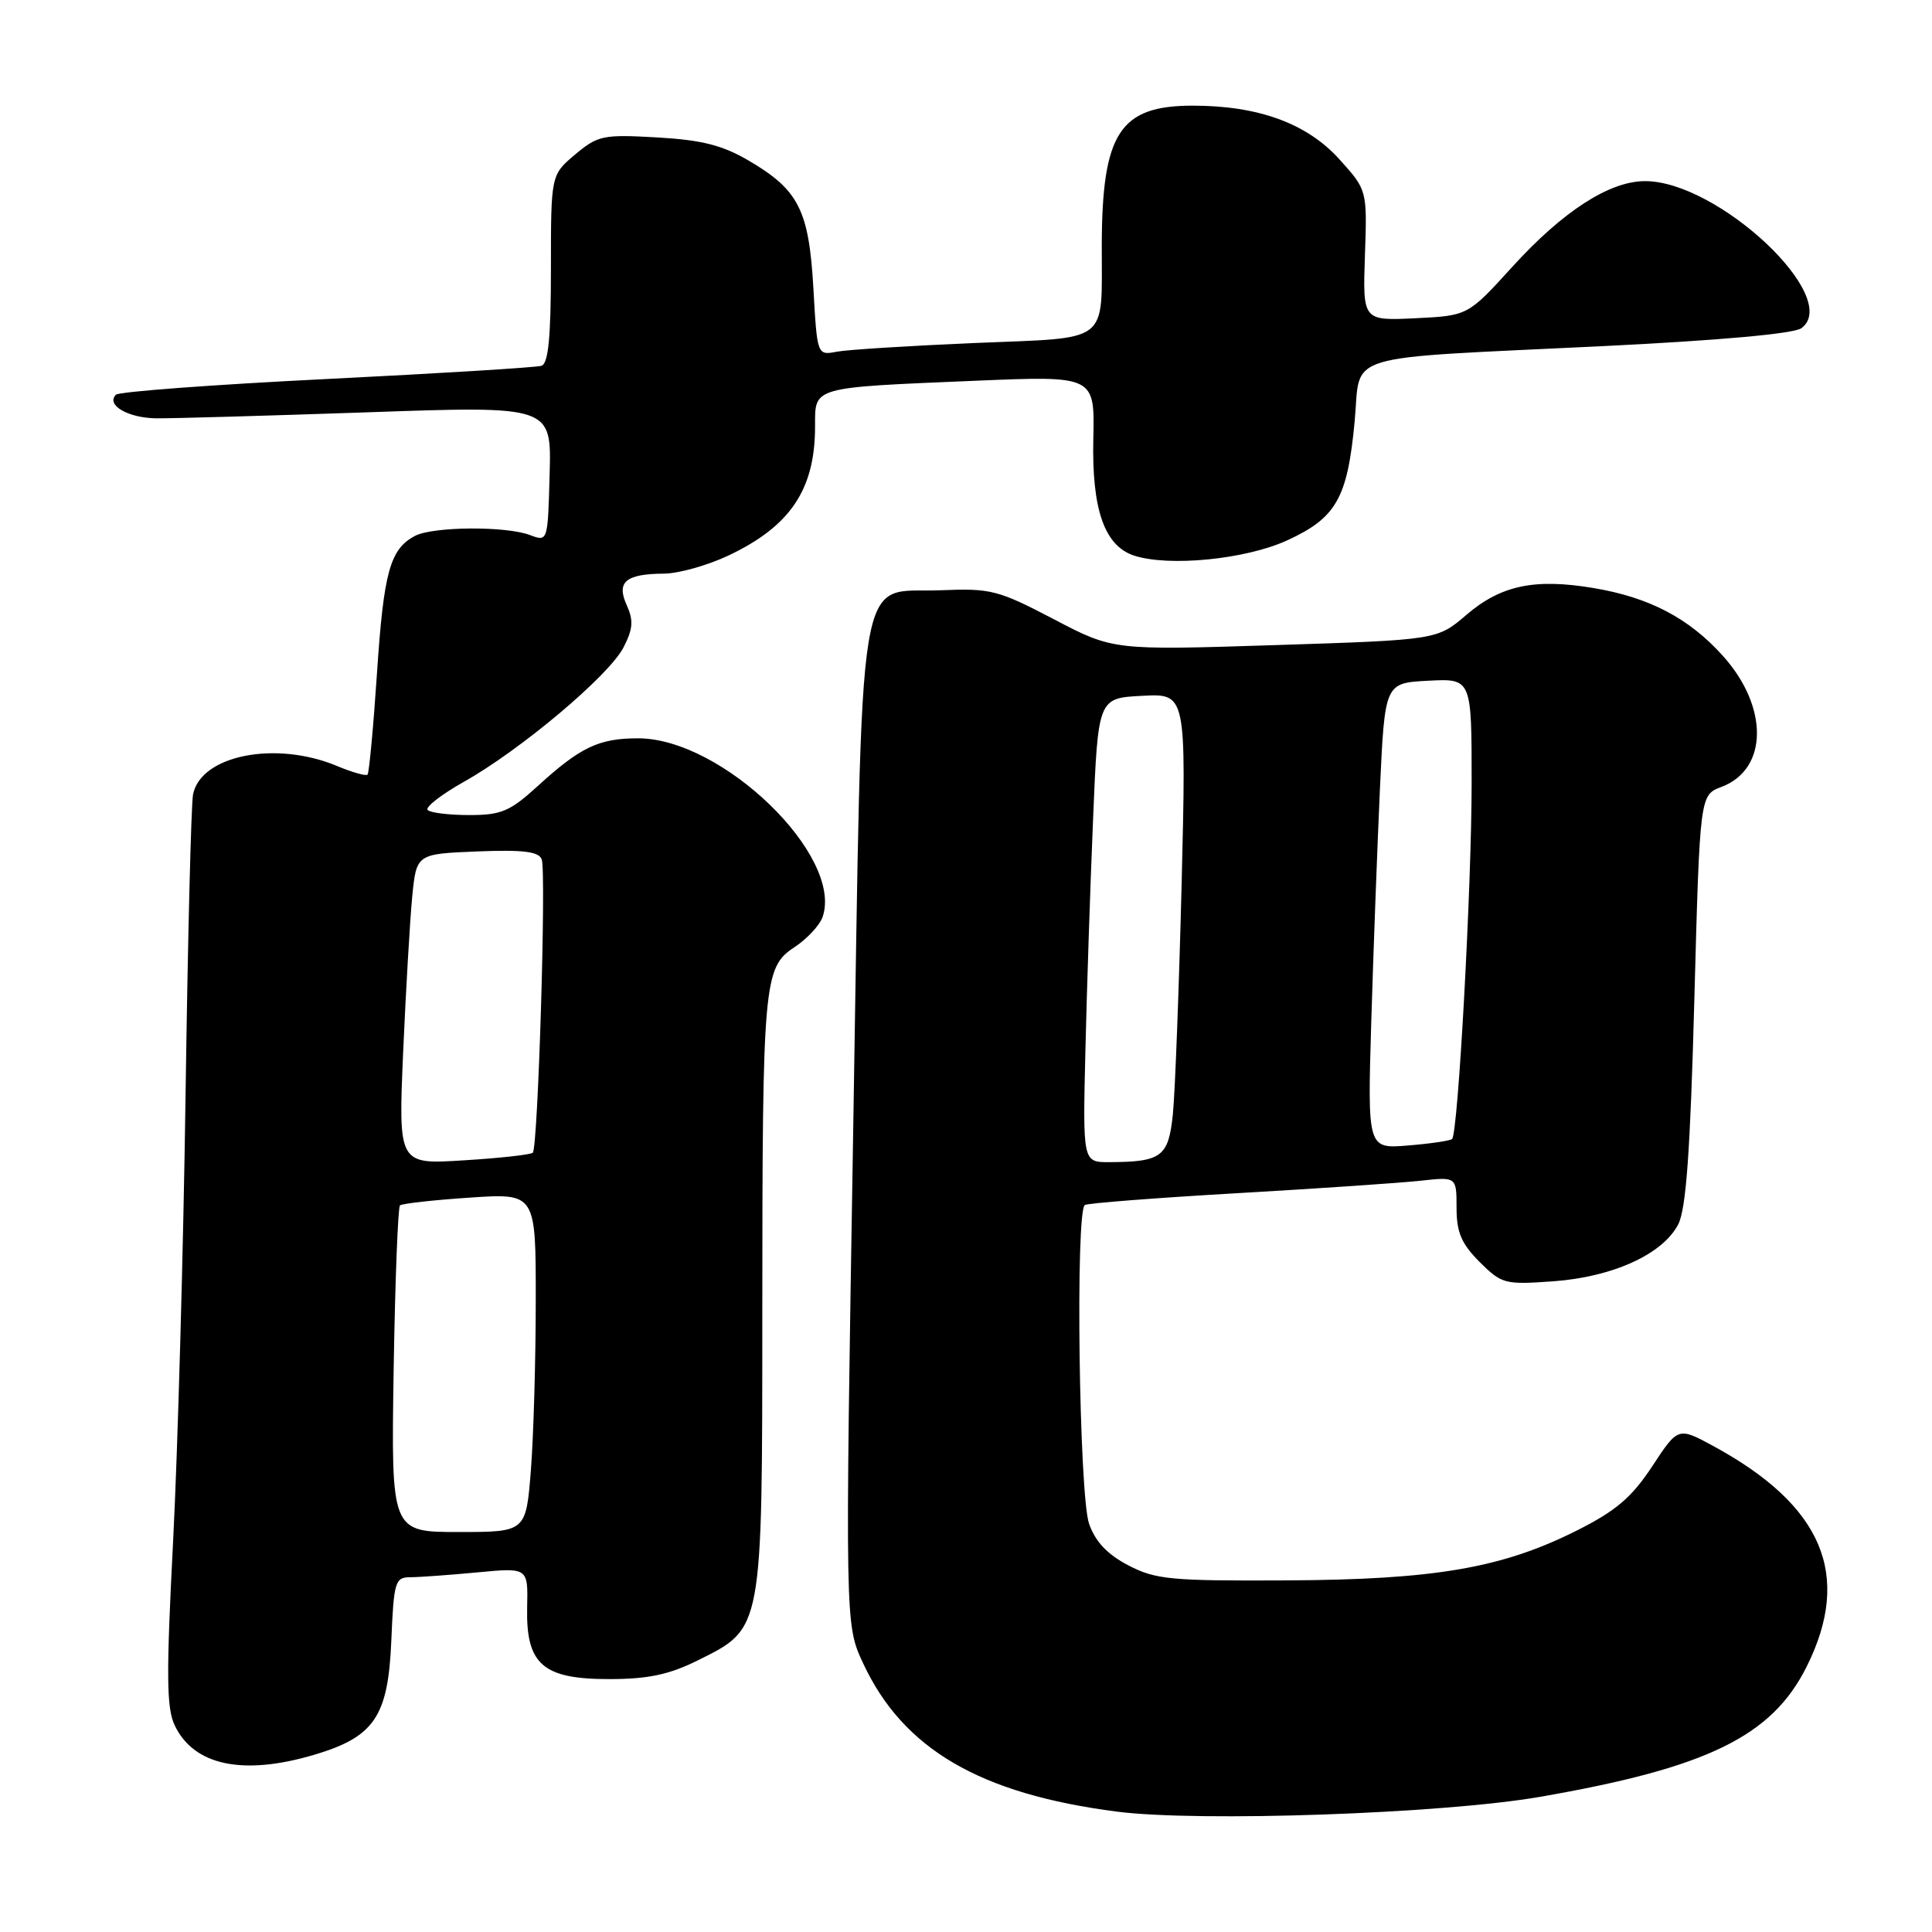 <?xml version="1.0" encoding="UTF-8" standalone="no"?>
<!DOCTYPE svg PUBLIC "-//W3C//DTD SVG 1.1//EN" "http://www.w3.org/Graphics/SVG/1.1/DTD/svg11.dtd" >
<svg xmlns="http://www.w3.org/2000/svg" xmlns:xlink="http://www.w3.org/1999/xlink" version="1.1" viewBox="0 0 256 256">
 <g >
 <path fill="currentColor"
d=" M 204.00 238.10 C 226.23 234.25 234.79 230.08 239.40 220.82 C 245.43 208.73 241.53 199.50 227.08 191.64 C 222.36 189.07 222.36 189.07 218.93 194.29 C 216.21 198.41 214.15 200.18 209.00 202.77 C 199.06 207.78 190.15 209.31 170.50 209.41 C 155.11 209.49 153.12 209.30 149.50 207.41 C 146.72 205.96 145.14 204.28 144.31 201.91 C 142.98 198.12 142.48 160.43 143.75 159.67 C 144.16 159.42 153.28 158.72 164.00 158.10 C 174.72 157.48 185.64 156.74 188.25 156.45 C 193.00 155.93 193.00 155.93 193.00 160.04 C 193.00 163.29 193.64 164.79 196.05 167.21 C 198.98 170.13 199.39 170.24 205.80 169.78 C 213.70 169.21 220.33 166.19 222.37 162.24 C 223.42 160.20 223.97 152.58 224.51 132.42 C 225.24 105.35 225.24 105.35 228.10 104.27 C 234.31 101.93 234.38 93.64 228.26 86.87 C 223.78 81.90 218.52 79.15 211.16 77.92 C 203.36 76.61 198.88 77.55 194.31 81.47 C 190.43 84.79 190.43 84.79 168.96 85.48 C 147.50 86.17 147.50 86.17 139.62 82.04 C 132.26 78.19 131.27 77.94 124.72 78.21 C 113.31 78.68 114.33 72.49 113.06 149.38 C 111.97 215.25 111.97 215.25 114.36 220.38 C 119.66 231.76 129.84 237.71 148.00 240.05 C 158.92 241.45 191.10 240.33 204.00 238.10 Z  M 41.63 232.52 C 49.61 230.15 51.43 227.45 51.85 217.42 C 52.18 209.59 52.35 209.00 54.35 208.99 C 55.53 208.99 59.53 208.70 63.24 208.35 C 69.97 207.71 69.97 207.71 69.85 212.95 C 69.68 220.56 71.91 222.50 80.78 222.49 C 85.92 222.48 88.68 221.89 92.50 219.99 C 101.09 215.71 101.00 216.23 101.01 174.00 C 101.02 130.01 101.18 128.20 105.28 125.50 C 106.95 124.40 108.62 122.60 109.00 121.50 C 111.78 113.40 95.71 97.83 84.55 97.83 C 79.36 97.83 76.91 98.99 71.27 104.14 C 67.58 107.51 66.43 108.00 62.19 108.00 C 59.52 108.00 57.03 107.70 56.67 107.33 C 56.30 106.97 58.47 105.28 61.49 103.58 C 69.00 99.36 80.68 89.53 82.61 85.80 C 83.88 83.34 83.96 82.22 83.05 80.20 C 81.64 77.11 82.89 76.04 88.00 76.01 C 89.92 75.99 93.75 74.92 96.50 73.62 C 104.72 69.74 108.00 64.87 108.00 56.51 C 108.00 51.20 107.39 51.37 129.28 50.45 C 145.06 49.79 145.06 49.79 144.87 58.14 C 144.66 67.48 146.34 72.31 150.24 73.61 C 154.83 75.13 165.04 74.13 170.54 71.61 C 177.07 68.62 178.55 66.01 179.50 55.82 C 180.37 46.60 177.12 47.58 212.29 45.87 C 227.84 45.11 237.68 44.22 238.69 43.49 C 244.15 39.49 227.69 24.00 217.98 24.00 C 213.25 24.00 207.07 28.00 200.34 35.41 C 194.50 41.83 194.50 41.83 187.53 42.17 C 180.57 42.50 180.57 42.50 180.86 33.84 C 181.16 25.19 181.16 25.19 177.47 21.10 C 173.18 16.35 166.75 14.00 158.04 14.00 C 148.38 14.00 146.03 17.61 145.99 32.50 C 145.96 45.73 147.30 44.69 129.16 45.45 C 120.55 45.82 112.33 46.33 110.89 46.60 C 108.28 47.10 108.28 47.10 107.78 38.22 C 107.19 27.84 105.83 25.16 99.22 21.29 C 95.75 19.25 93.01 18.55 87.08 18.21 C 79.91 17.80 79.23 17.94 76.21 20.47 C 73.00 23.18 73.00 23.18 73.00 35.62 C 73.00 44.69 72.66 48.17 71.75 48.47 C 71.06 48.69 58.26 49.48 43.30 50.22 C 28.34 50.96 15.77 51.90 15.36 52.30 C 14.00 53.67 16.99 55.40 20.75 55.43 C 22.81 55.45 35.43 55.09 48.78 54.63 C 73.07 53.78 73.07 53.78 72.83 62.79 C 72.59 71.79 72.59 71.79 70.23 70.90 C 67.03 69.68 57.31 69.76 54.96 71.02 C 51.67 72.78 50.84 75.82 49.95 89.24 C 49.47 96.39 48.91 102.42 48.70 102.64 C 48.48 102.85 46.66 102.34 44.64 101.49 C 36.53 98.11 26.63 100.06 25.58 105.26 C 25.33 106.49 24.88 124.38 24.59 145.00 C 24.30 165.62 23.55 192.25 22.94 204.17 C 22.02 221.99 22.05 226.34 23.16 228.64 C 25.70 233.95 32.21 235.31 41.63 232.52 Z  M 143.82 139.25 C 144.01 131.14 144.47 117.30 144.84 108.50 C 145.50 92.50 145.50 92.50 151.35 92.20 C 157.19 91.89 157.19 91.89 156.57 117.20 C 156.22 131.11 155.70 144.82 155.41 147.65 C 154.83 153.28 153.93 153.96 146.99 153.99 C 143.47 154.00 143.47 154.00 143.82 139.25 Z  M 181.70 135.37 C 181.98 126.09 182.50 112.20 182.85 104.50 C 183.50 90.50 183.50 90.50 189.25 90.20 C 195.00 89.90 195.00 89.90 195.00 103.70 C 195.00 117.41 193.21 150.12 192.41 150.92 C 192.18 151.15 189.57 151.54 186.60 151.78 C 181.20 152.23 181.20 152.23 181.70 135.37 Z  M 52.16 181.58 C 52.35 169.80 52.73 159.96 53.00 159.72 C 53.27 159.48 57.44 159.01 62.25 158.69 C 71.00 158.10 71.00 158.10 70.99 172.30 C 70.99 180.11 70.70 190.21 70.35 194.75 C 69.70 203.00 69.70 203.00 60.77 203.00 C 51.83 203.00 51.83 203.00 52.16 181.58 Z  M 53.42 139.40 C 53.78 131.20 54.32 121.95 54.62 118.82 C 55.18 113.15 55.18 113.15 63.22 112.82 C 69.33 112.58 71.39 112.83 71.78 113.87 C 72.40 115.50 71.29 152.04 70.60 152.74 C 70.33 153.00 66.22 153.46 61.45 153.75 C 52.78 154.30 52.78 154.30 53.42 139.40 Z "/>
</g>
</svg>